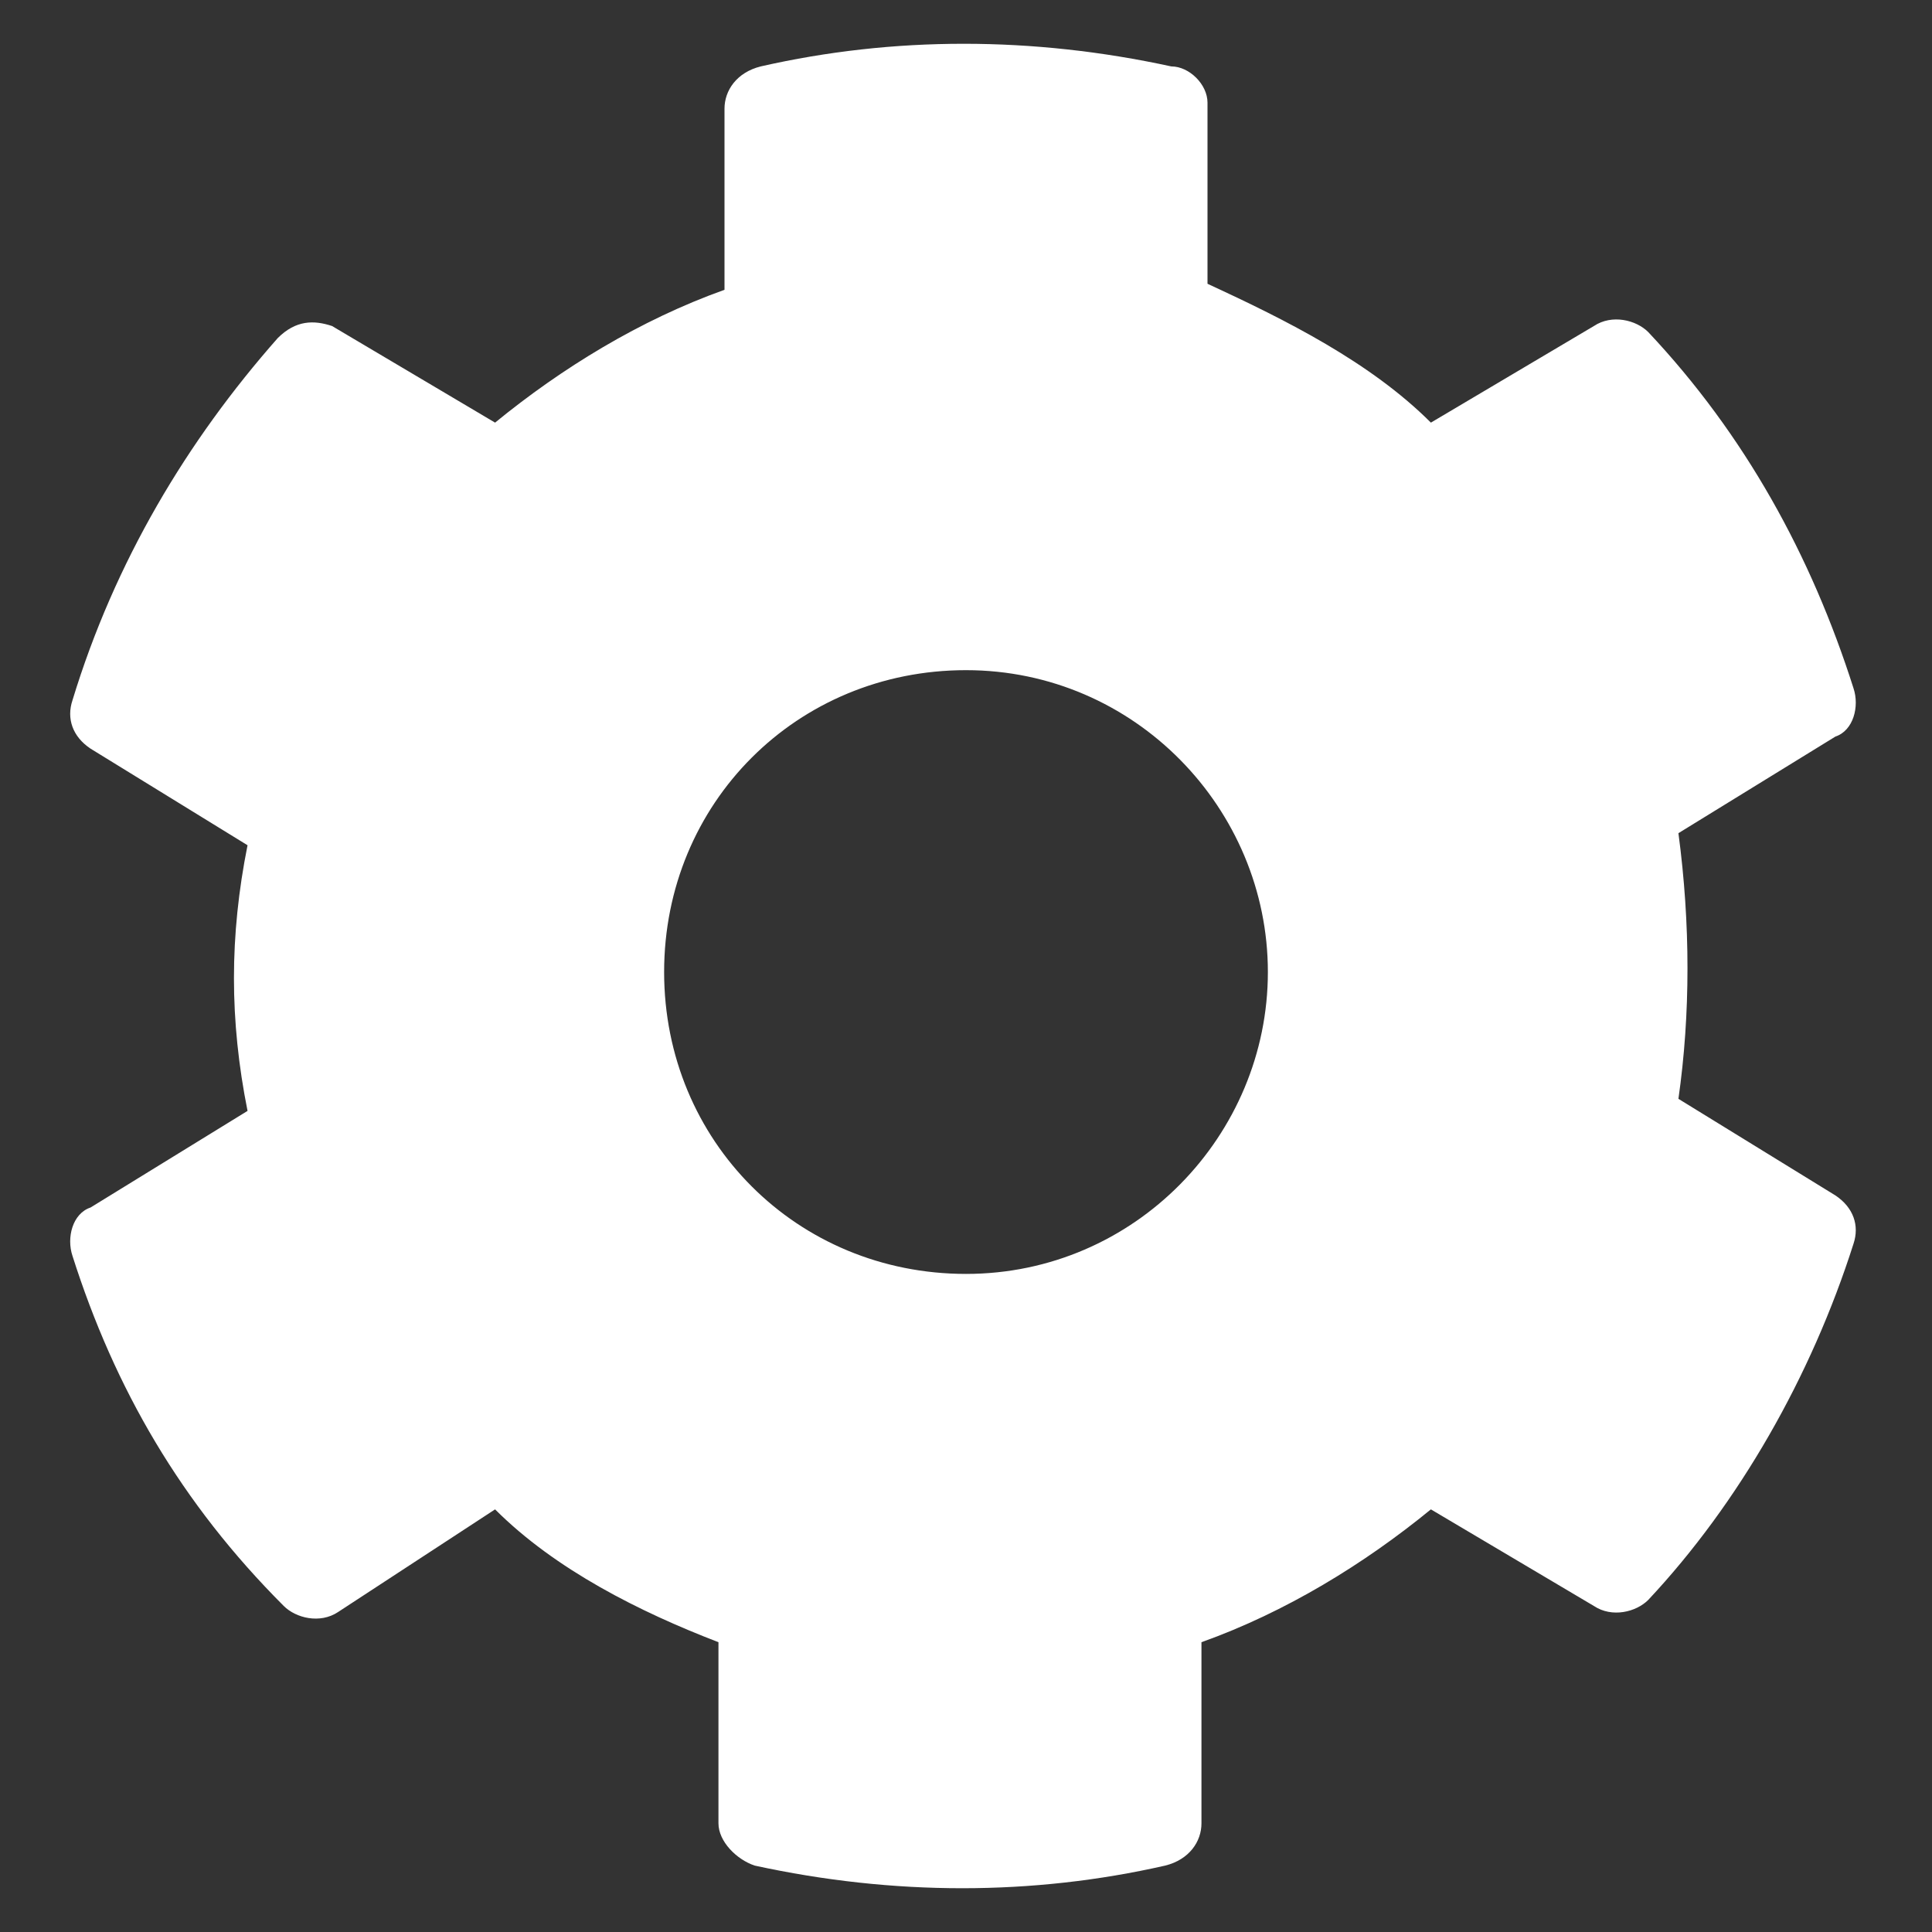 <?xml version="1.0" encoding="utf-8"?>
<!-- Generator: Adobe Illustrator 23.0.0, SVG Export Plug-In . SVG Version: 6.00 Build 0)  -->
<svg version="1.1" id="Layer_1" xmlns="http://www.w3.org/2000/svg" xmlns:xlink="http://www.w3.org/1999/xlink" x="0px" y="0px"
	 viewBox="0 0 32 32" style="enable-background:new 0 0 32 32;" xml:space="preserve">
<rect x="0" y="0" width="32" height="32" fill="#333333" stroke="none"/>
<style type="text/css">
	.st0{fill:#FFFFFF;}
</style>
<path class="st0" d="M27.8,18.2l2.6,1.6c0.3,0.2,0.4,0.5,0.3,0.8c-0.7,2.2-1.9,4.3-3.4,5.9c-0.2,0.2-0.6,0.3-0.9,0.1L23.7,25
	c-1.1,0.9-2.4,1.7-3.8,2.2v3c0,0.3-0.2,0.6-0.6,0.7c-2.2,0.5-4.5,0.5-6.8,0c-0.3-0.1-0.6-0.4-0.6-0.7v-3C10.6,26.7,9.2,26,8.2,25
	l-2.6,1.7c-0.3,0.2-0.7,0.1-0.9-0.1C3,24.9,1.9,23,1.2,20.8c-0.1-0.3,0-0.7,0.3-0.8l2.6-1.6c-0.3-1.5-0.3-2.9,0-4.4l-2.6-1.6
	c-0.3-0.2-0.4-0.5-0.3-0.8c0.7-2.3,1.9-4.3,3.4-6c0.3-0.3,0.6-0.3,0.9-0.2L8.2,7c1.1-0.9,2.4-1.7,3.8-2.2v-3c0-0.3,0.2-0.6,0.6-0.7
	c2.2-0.5,4.5-0.5,6.8,0C19.7,1.1,20,1.4,20,1.7v3C21.3,5.3,22.7,6,23.7,7l2.7-1.6c0.3-0.2,0.7-0.1,0.9,0.1c1.6,1.7,2.7,3.7,3.4,5.9
	c0.1,0.3,0,0.7-0.3,0.8l-2.6,1.6C28,15.3,28,16.8,27.8,18.2L27.8,18.2z M21,16.1c0-2.7-2.2-5-5-5s-5,2.2-5,5s2.2,5,5,5
	S21,18.8,21,16.1z"/>
</svg>
